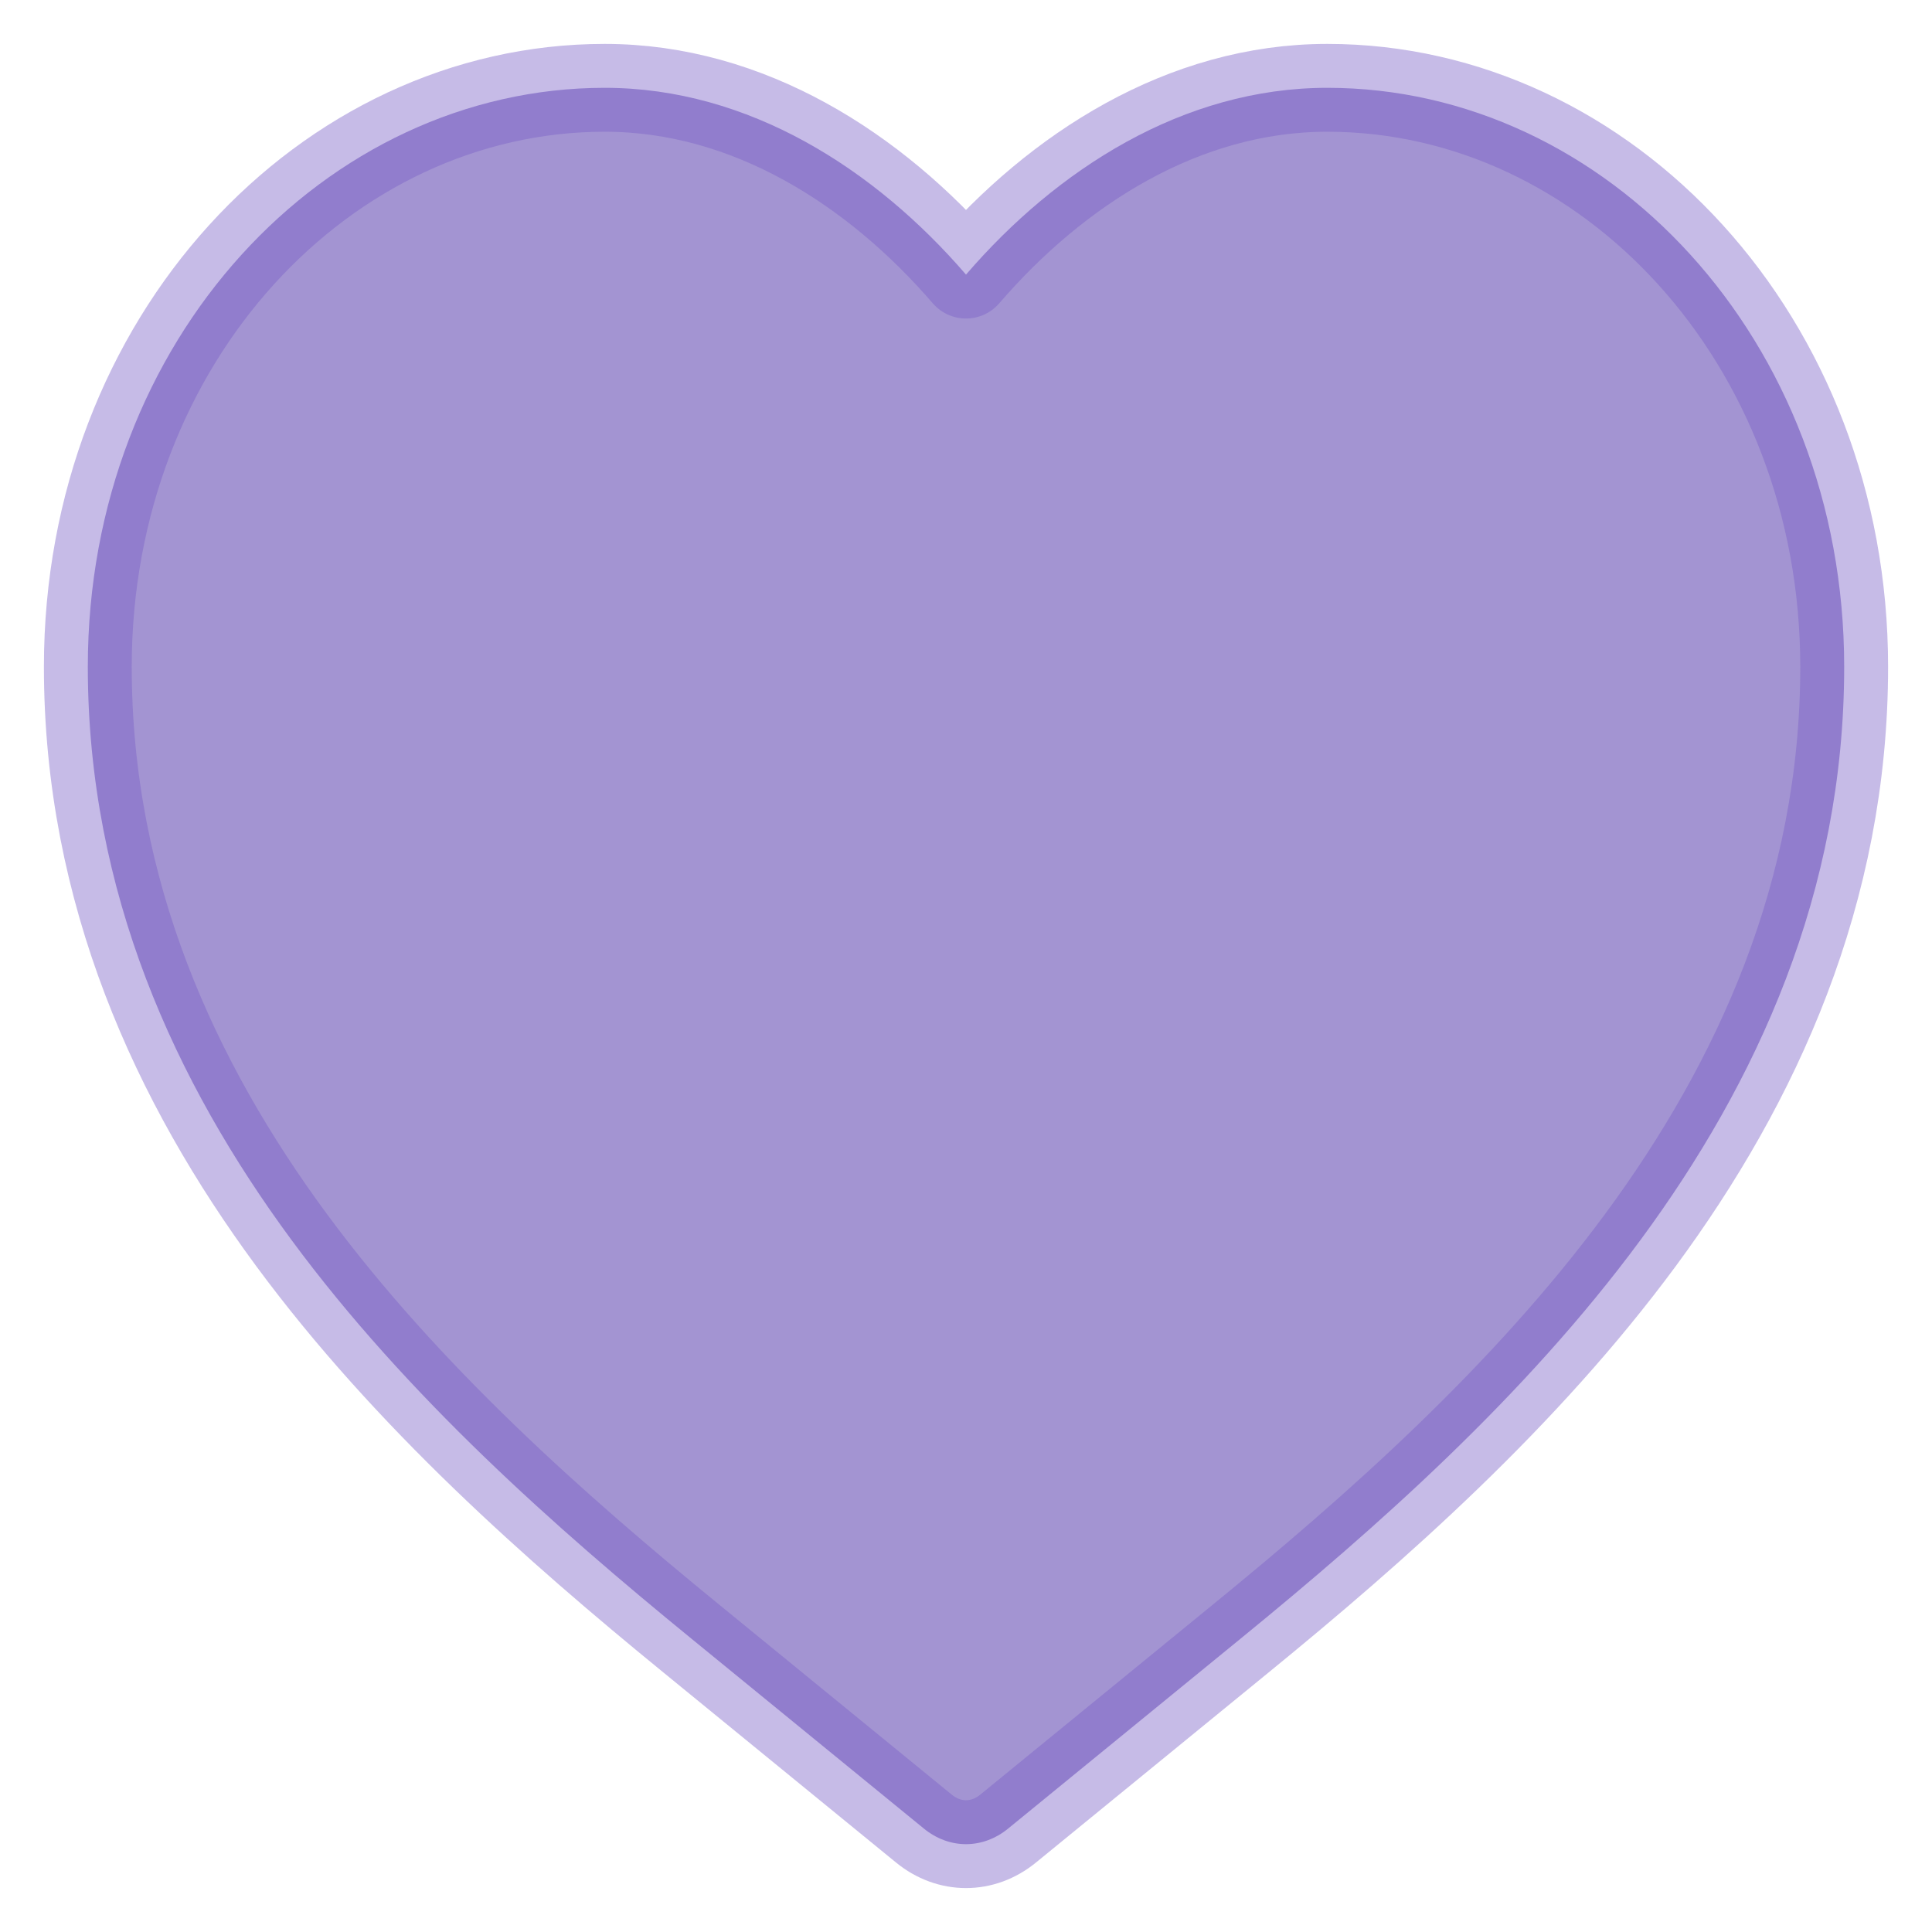 <svg width="22" height="22" viewBox="0 0 22 22" fill="none" xmlns="http://www.w3.org/2000/svg">
<path d="M6.886 1C3.708 1 1 3.868 1 7.593C1 10.162 1.997 12.326 3.318 14.118C4.635 15.904 6.334 17.403 7.87 18.657L10.52 20.822C10.81 21.059 11.19 21.059 11.48 20.822L14.13 18.657C15.666 17.403 17.365 15.904 18.682 14.118C20.003 12.326 21 10.162 21 7.593C21 3.868 18.292 1 15.114 1C13.476 1 12.034 1.927 11 3.127C9.966 1.927 8.524 1 6.886 1Z" fill="#A394D2" stroke="#775EC5" stroke-opacity="0.42" stroke-linecap="round" stroke-linejoin="round"/>
</svg>
